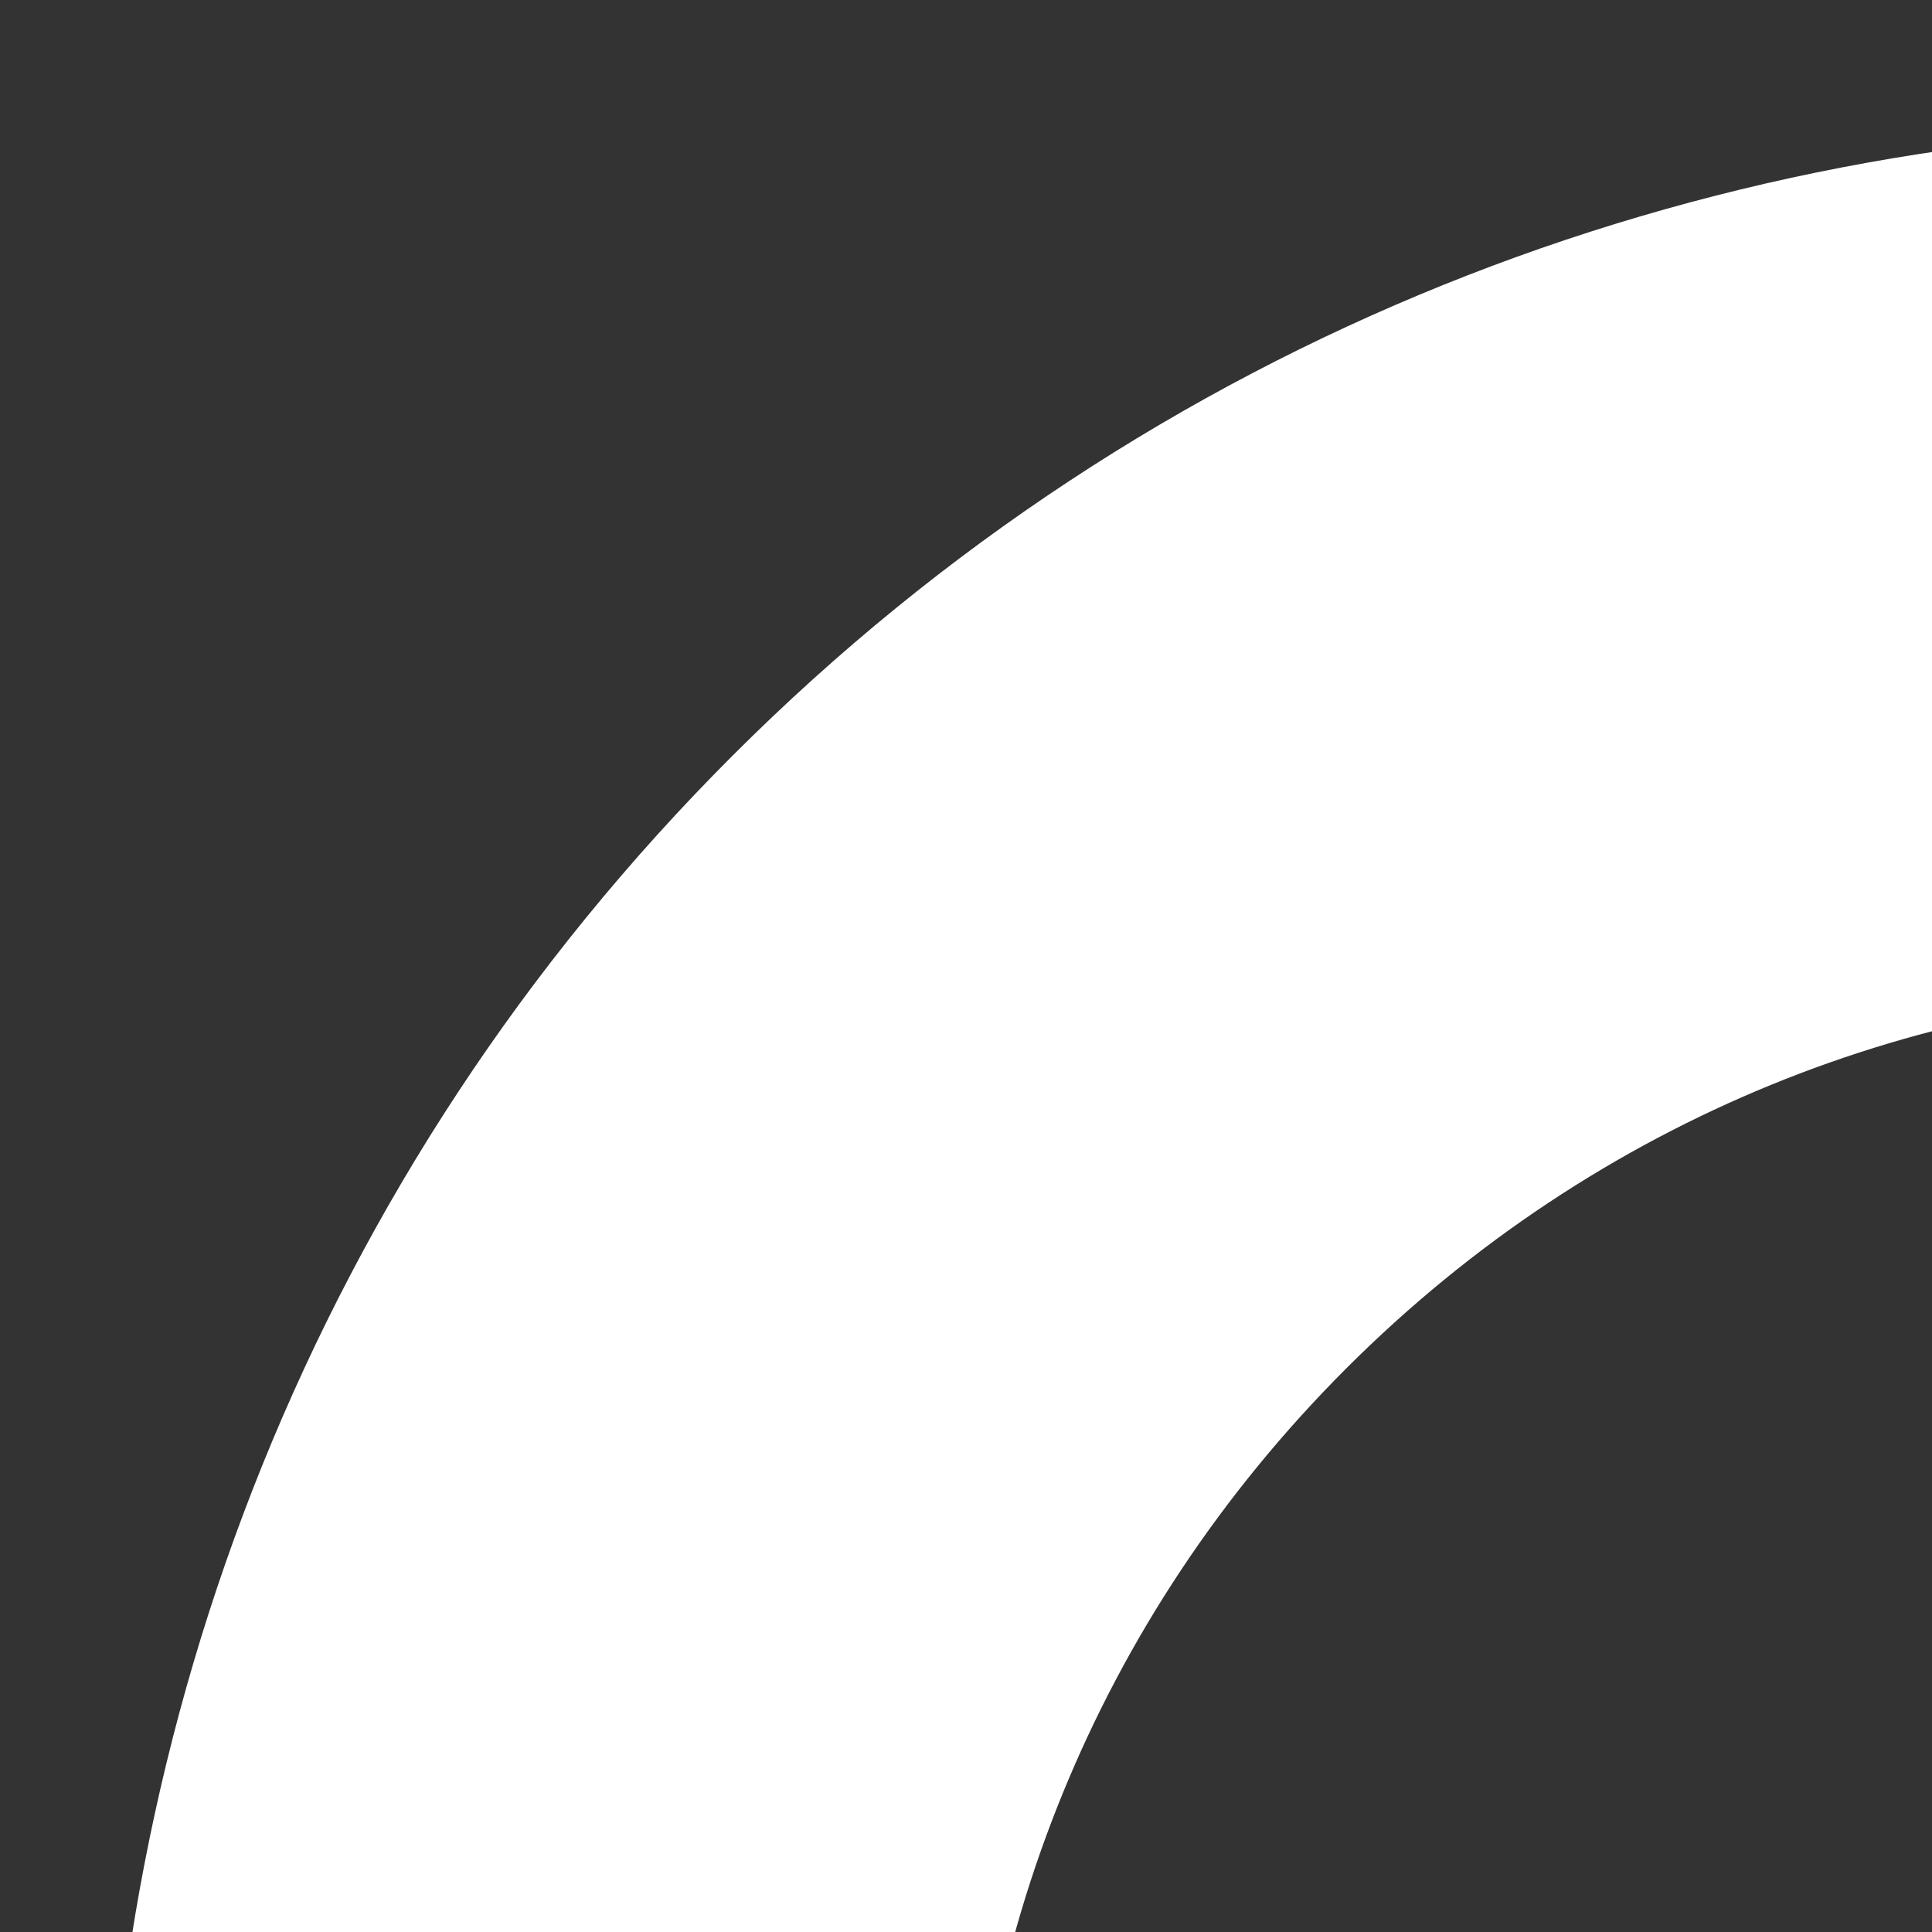 <?xml version="1.0" encoding="UTF-8"?>
<svg xmlns="http://www.w3.org/2000/svg" xmlns:xlink="http://www.w3.org/1999/xlink" width="10pt" height="10pt" viewBox="0 0 10 10" version="1.1">
<rect x="0" y="0" width="10" height="10" fill="#333333" stroke="none"/>
<g id="surface1">
<path style=" stroke:none;fill-rule:nonzero;fill:rgb(100%,100%,100%);fill-opacity:1;" d="M 3.793 3.91 C -0.535 8.234 -0.543 15.324 3.785 19.652 C 7.449 23.316 13.102 23.875 17.375 21.328 L 25.012 28.75 C 26.059 29.773 27.719 29.734 28.723 28.668 C 29.727 27.602 29.699 25.922 28.648 24.902 L 21.129 17.617 C 23.766 13.332 23.23 7.613 19.527 3.91 C 15.199 -0.418 8.121 -0.418 3.793 3.91 Z M 6.969 7.082 C 9.578 4.473 13.742 4.473 16.352 7.082 C 18.961 9.691 18.961 13.855 16.352 16.469 C 13.742 19.078 9.578 19.078 6.969 16.469 C 4.359 13.855 4.359 9.691 6.969 7.082 Z M 6.969 7.082 "/>
</g>
</svg>
